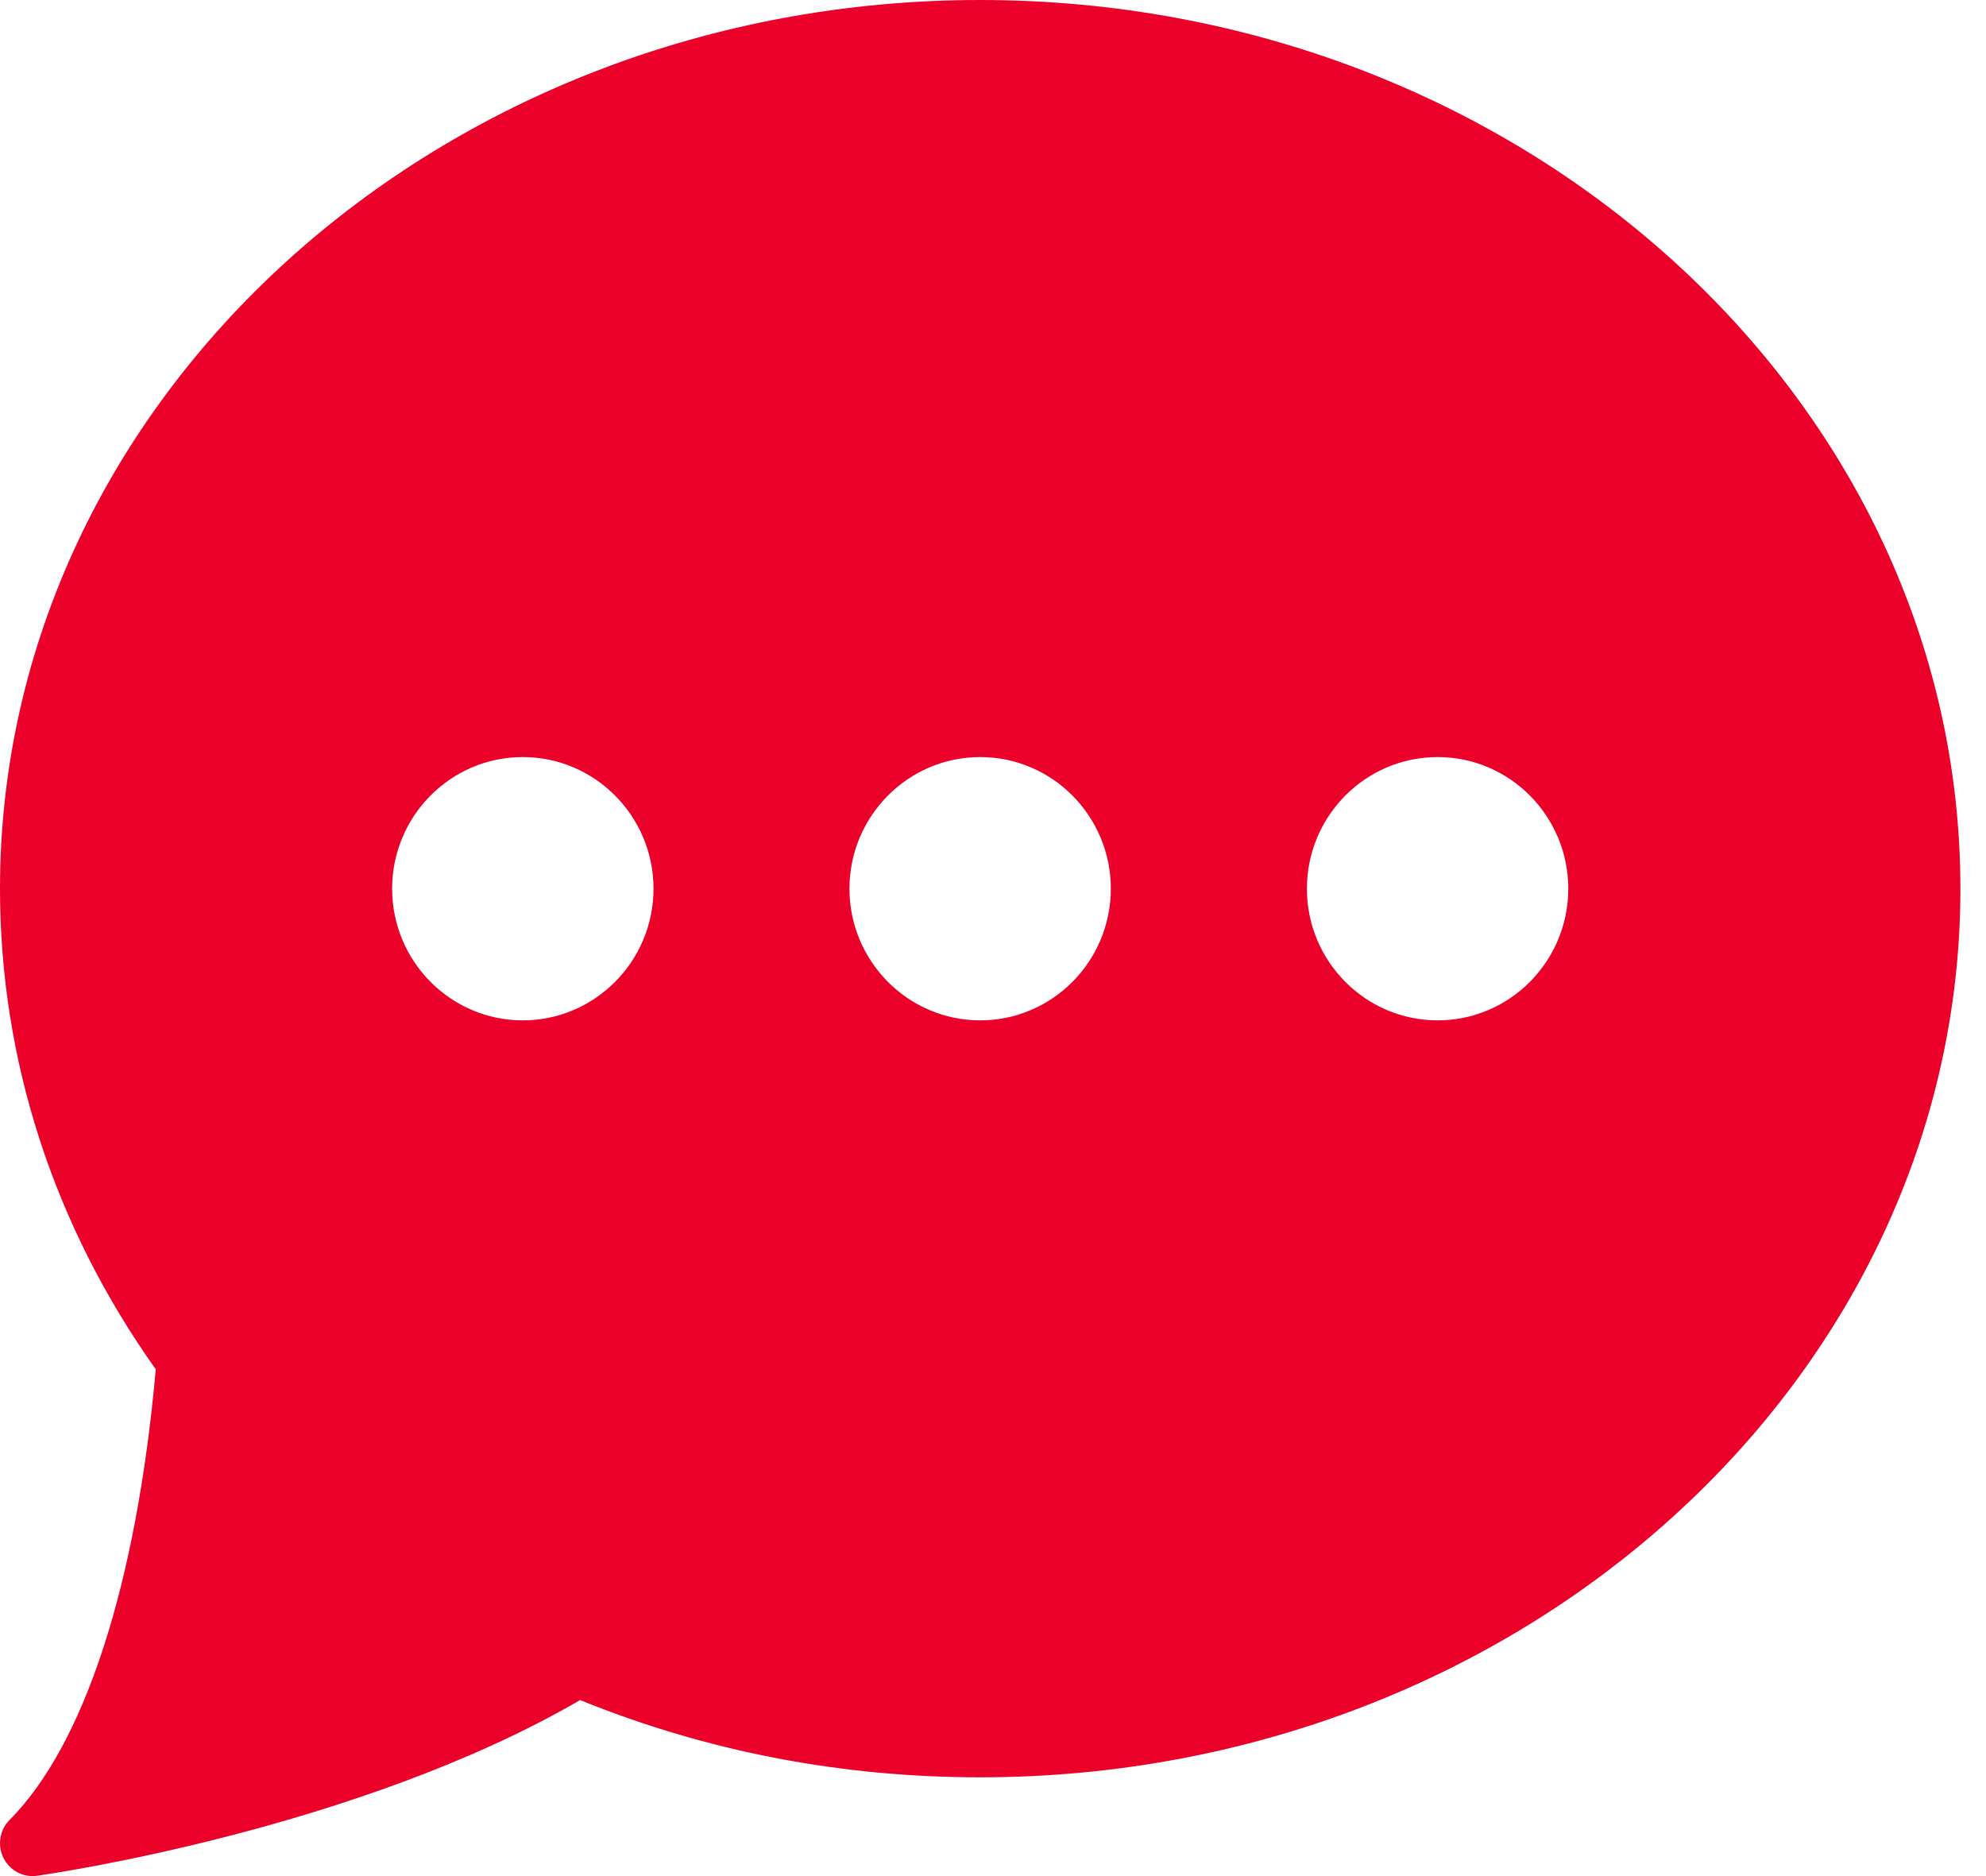 <svg width="18" height="17" viewBox="0 0 18 17" fill="none" xmlns="http://www.w3.org/2000/svg">
<path d="M8.884 0C3.985 0 0 3.612 0 8.053C0 9.605 0.487 11.108 1.412 12.408C1.237 14.358 0.768 15.805 0.087 16.491C0.043 16.535 0.014 16.592 0.004 16.654C-0.006 16.716 0.004 16.779 0.031 16.835C0.059 16.891 0.103 16.936 0.158 16.966C0.213 16.995 0.276 17.006 0.337 16.997C0.457 16.98 3.243 16.576 5.258 15.405C6.403 15.87 7.621 16.105 8.884 16.105C13.782 16.105 17.768 12.493 17.768 8.053C17.768 3.612 13.782 0 8.884 0ZM4.738 9.246C4.085 9.246 3.554 8.711 3.554 8.053C3.554 7.395 4.085 6.86 4.738 6.86C5.391 6.86 5.923 7.395 5.923 8.053C5.923 8.711 5.391 9.246 4.738 9.246ZM8.884 9.246C8.231 9.246 7.699 8.711 7.699 8.053C7.699 7.395 8.231 6.86 8.884 6.86C9.537 6.86 10.068 7.395 10.068 8.053C10.068 8.711 9.537 9.246 8.884 9.246ZM13.03 9.246C12.376 9.246 11.845 8.711 11.845 8.053C11.845 7.395 12.376 6.86 13.03 6.86C13.683 6.86 14.214 7.395 14.214 8.053C14.214 8.711 13.683 9.246 13.03 9.246Z" fill="#EB0029"/>
</svg>

